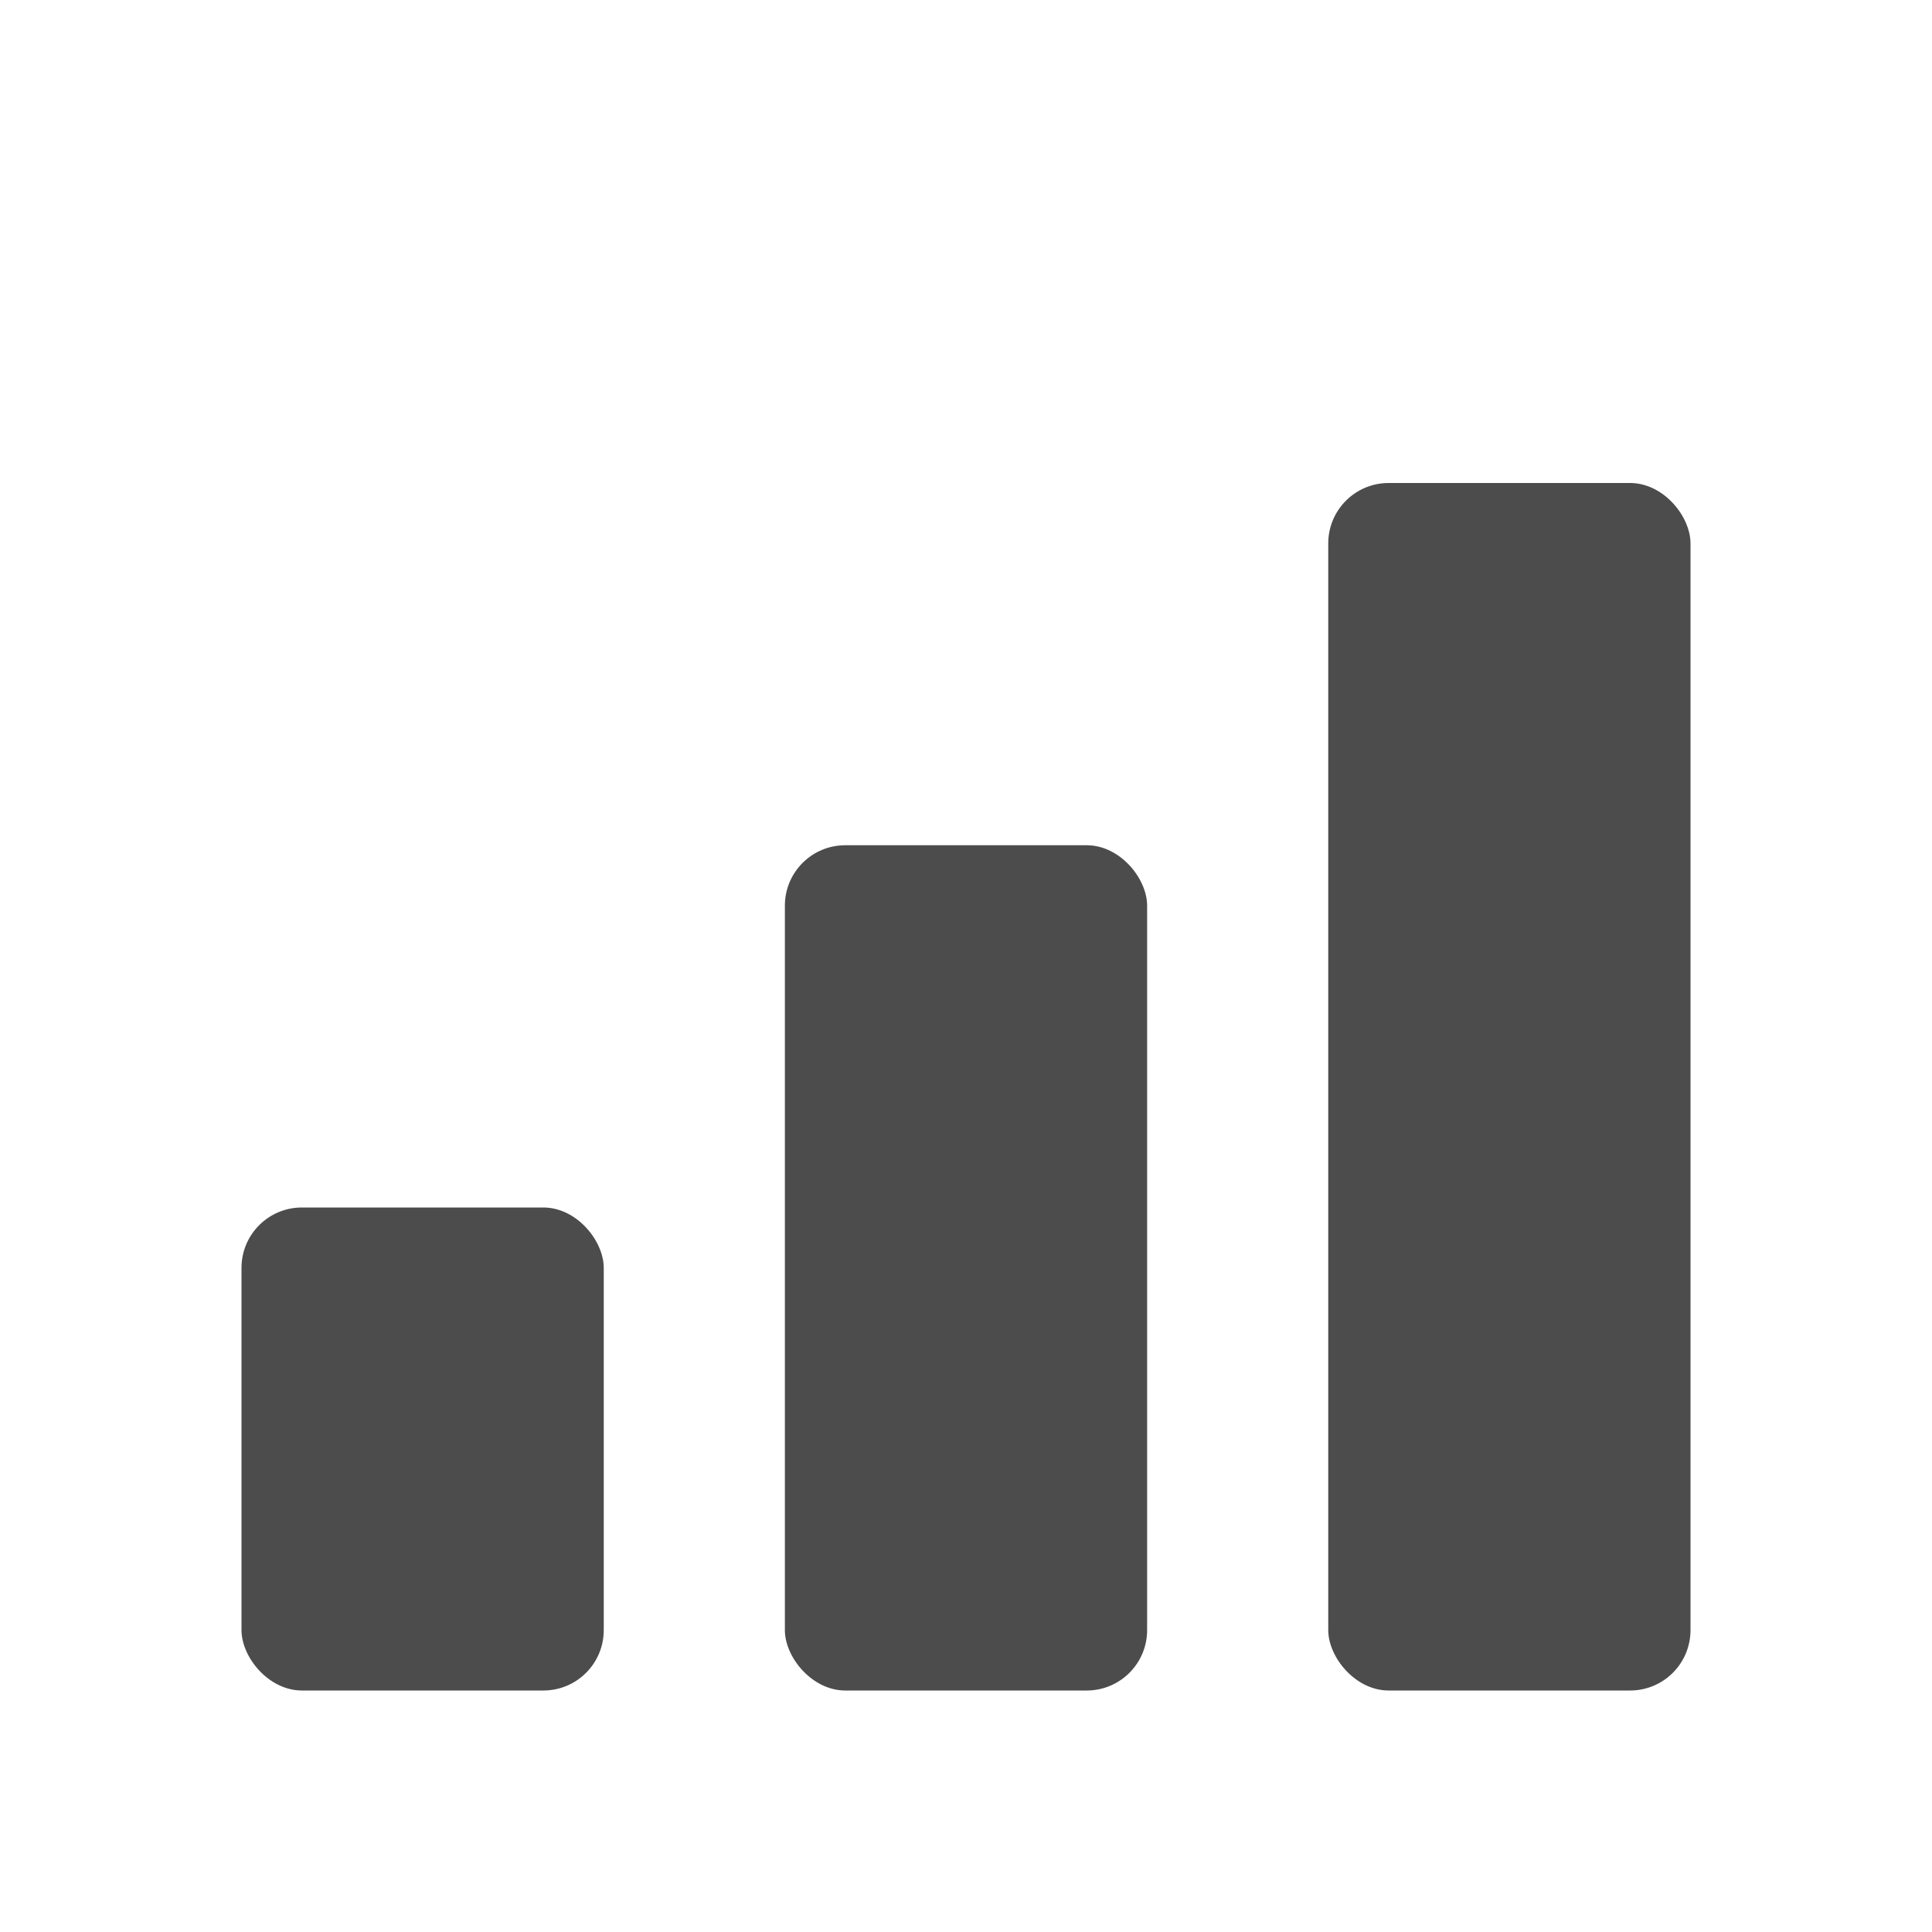 <?xml version="1.0" encoding="UTF-8"?>
<svg width="16" height="16" viewBox="0 0 16 16" fill="none" xmlns="http://www.w3.org/2000/svg">
  <!-- 柱状图样式，类似 📊 emoji -->
  <rect width="16" height="16" rx="2" fill="transparent"/>
  <!-- 第一个柱子 (最矮) -->
  <rect x="2" y="10" width="3" height="4" fill="currentColor" opacity="0.7" rx="0.5"/>
  <!-- 第二个柱子 (中等) -->
  <rect x="6.5" y="7" width="3" height="7" fill="currentColor" opacity="0.7" rx="0.5"/>
  <!-- 第三个柱子 (最高) -->
  <rect x="11" y="4" width="3" height="10" fill="currentColor" opacity="0.7" rx="0.5"/>
</svg>